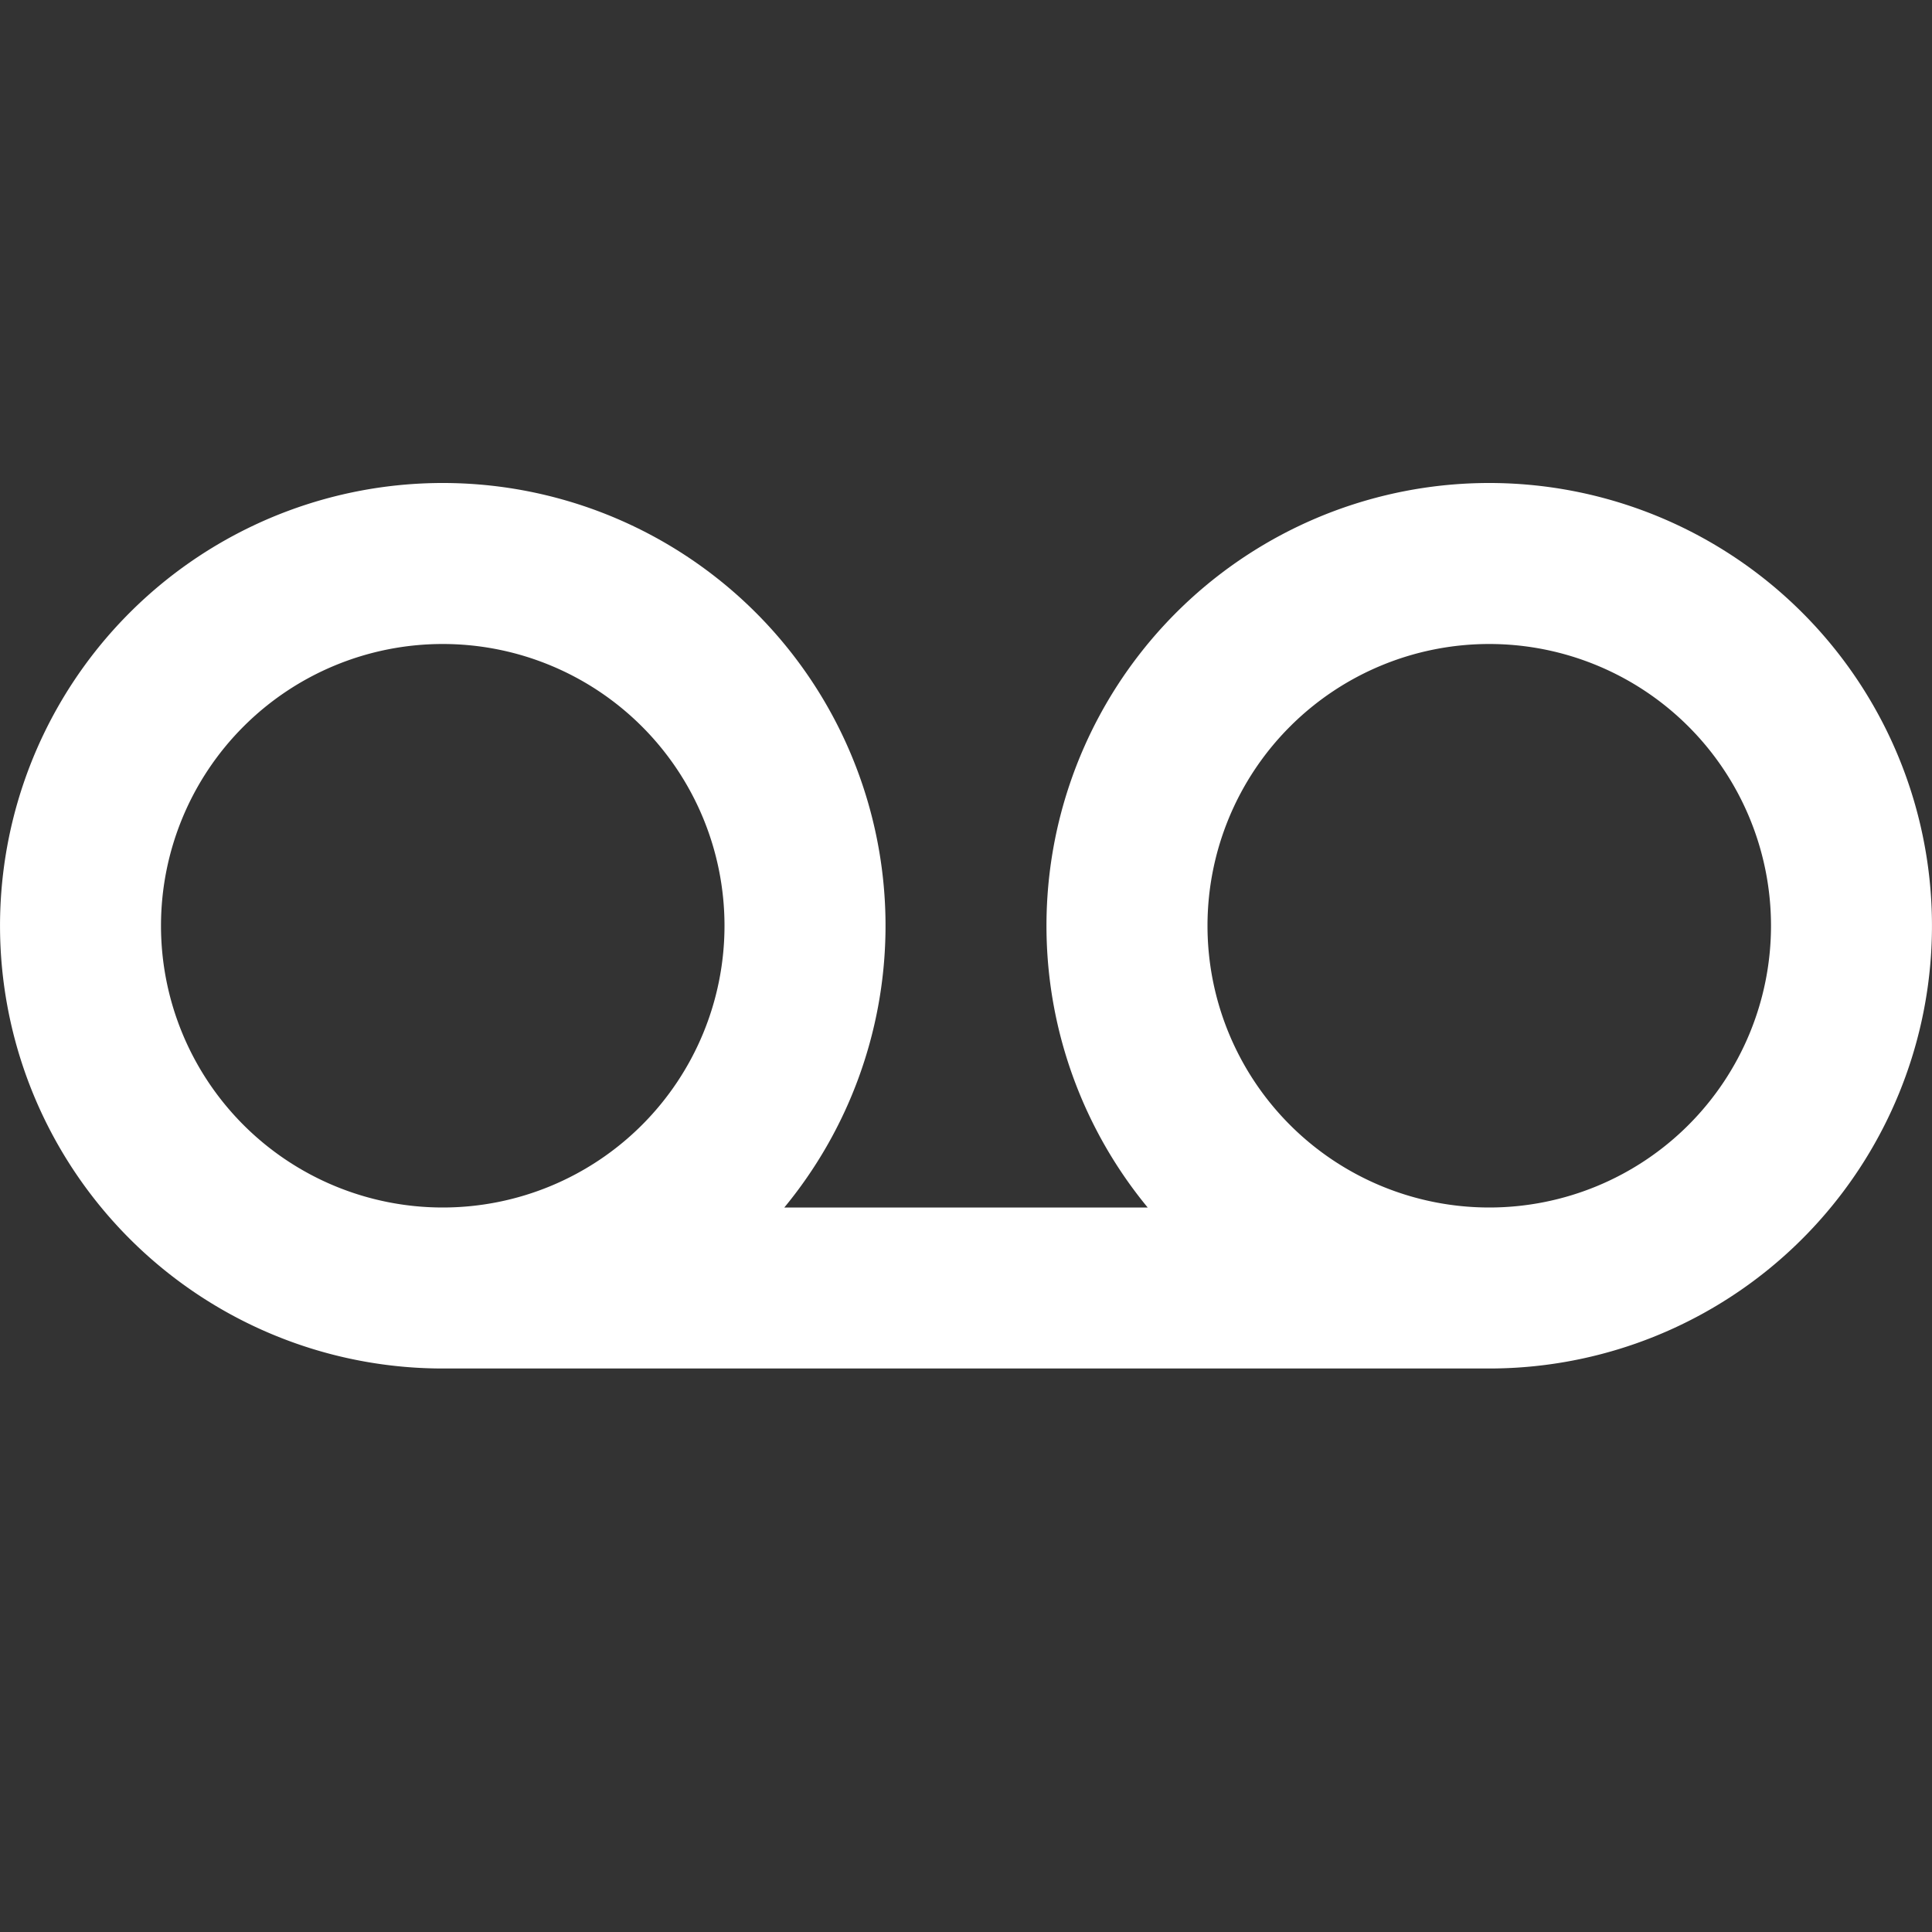 <svg xmlns="http://www.w3.org/2000/svg" viewBox="0 0 24 24">
    <rect x="0" y="0" width="24" height="24" fill="#333333" stroke="none"/>
    <g>
        <path fill="none" d="M0 0h24v24H0z"/>
        <path fill="#fff" d="M14.257 15a5.5 5.5 0 1 1 4.243 2h-13a5.5 5.5 0 1 1 4.243-2h4.514zM5.5 15a3.5 3.5 0 1 0 0-7 3.5 3.5 0 0 0 0 7zm13 0a3.5 3.5 0 1 0 0-7 3.5 3.5 0 0 0 0 7z"/>
    </g>
</svg>
